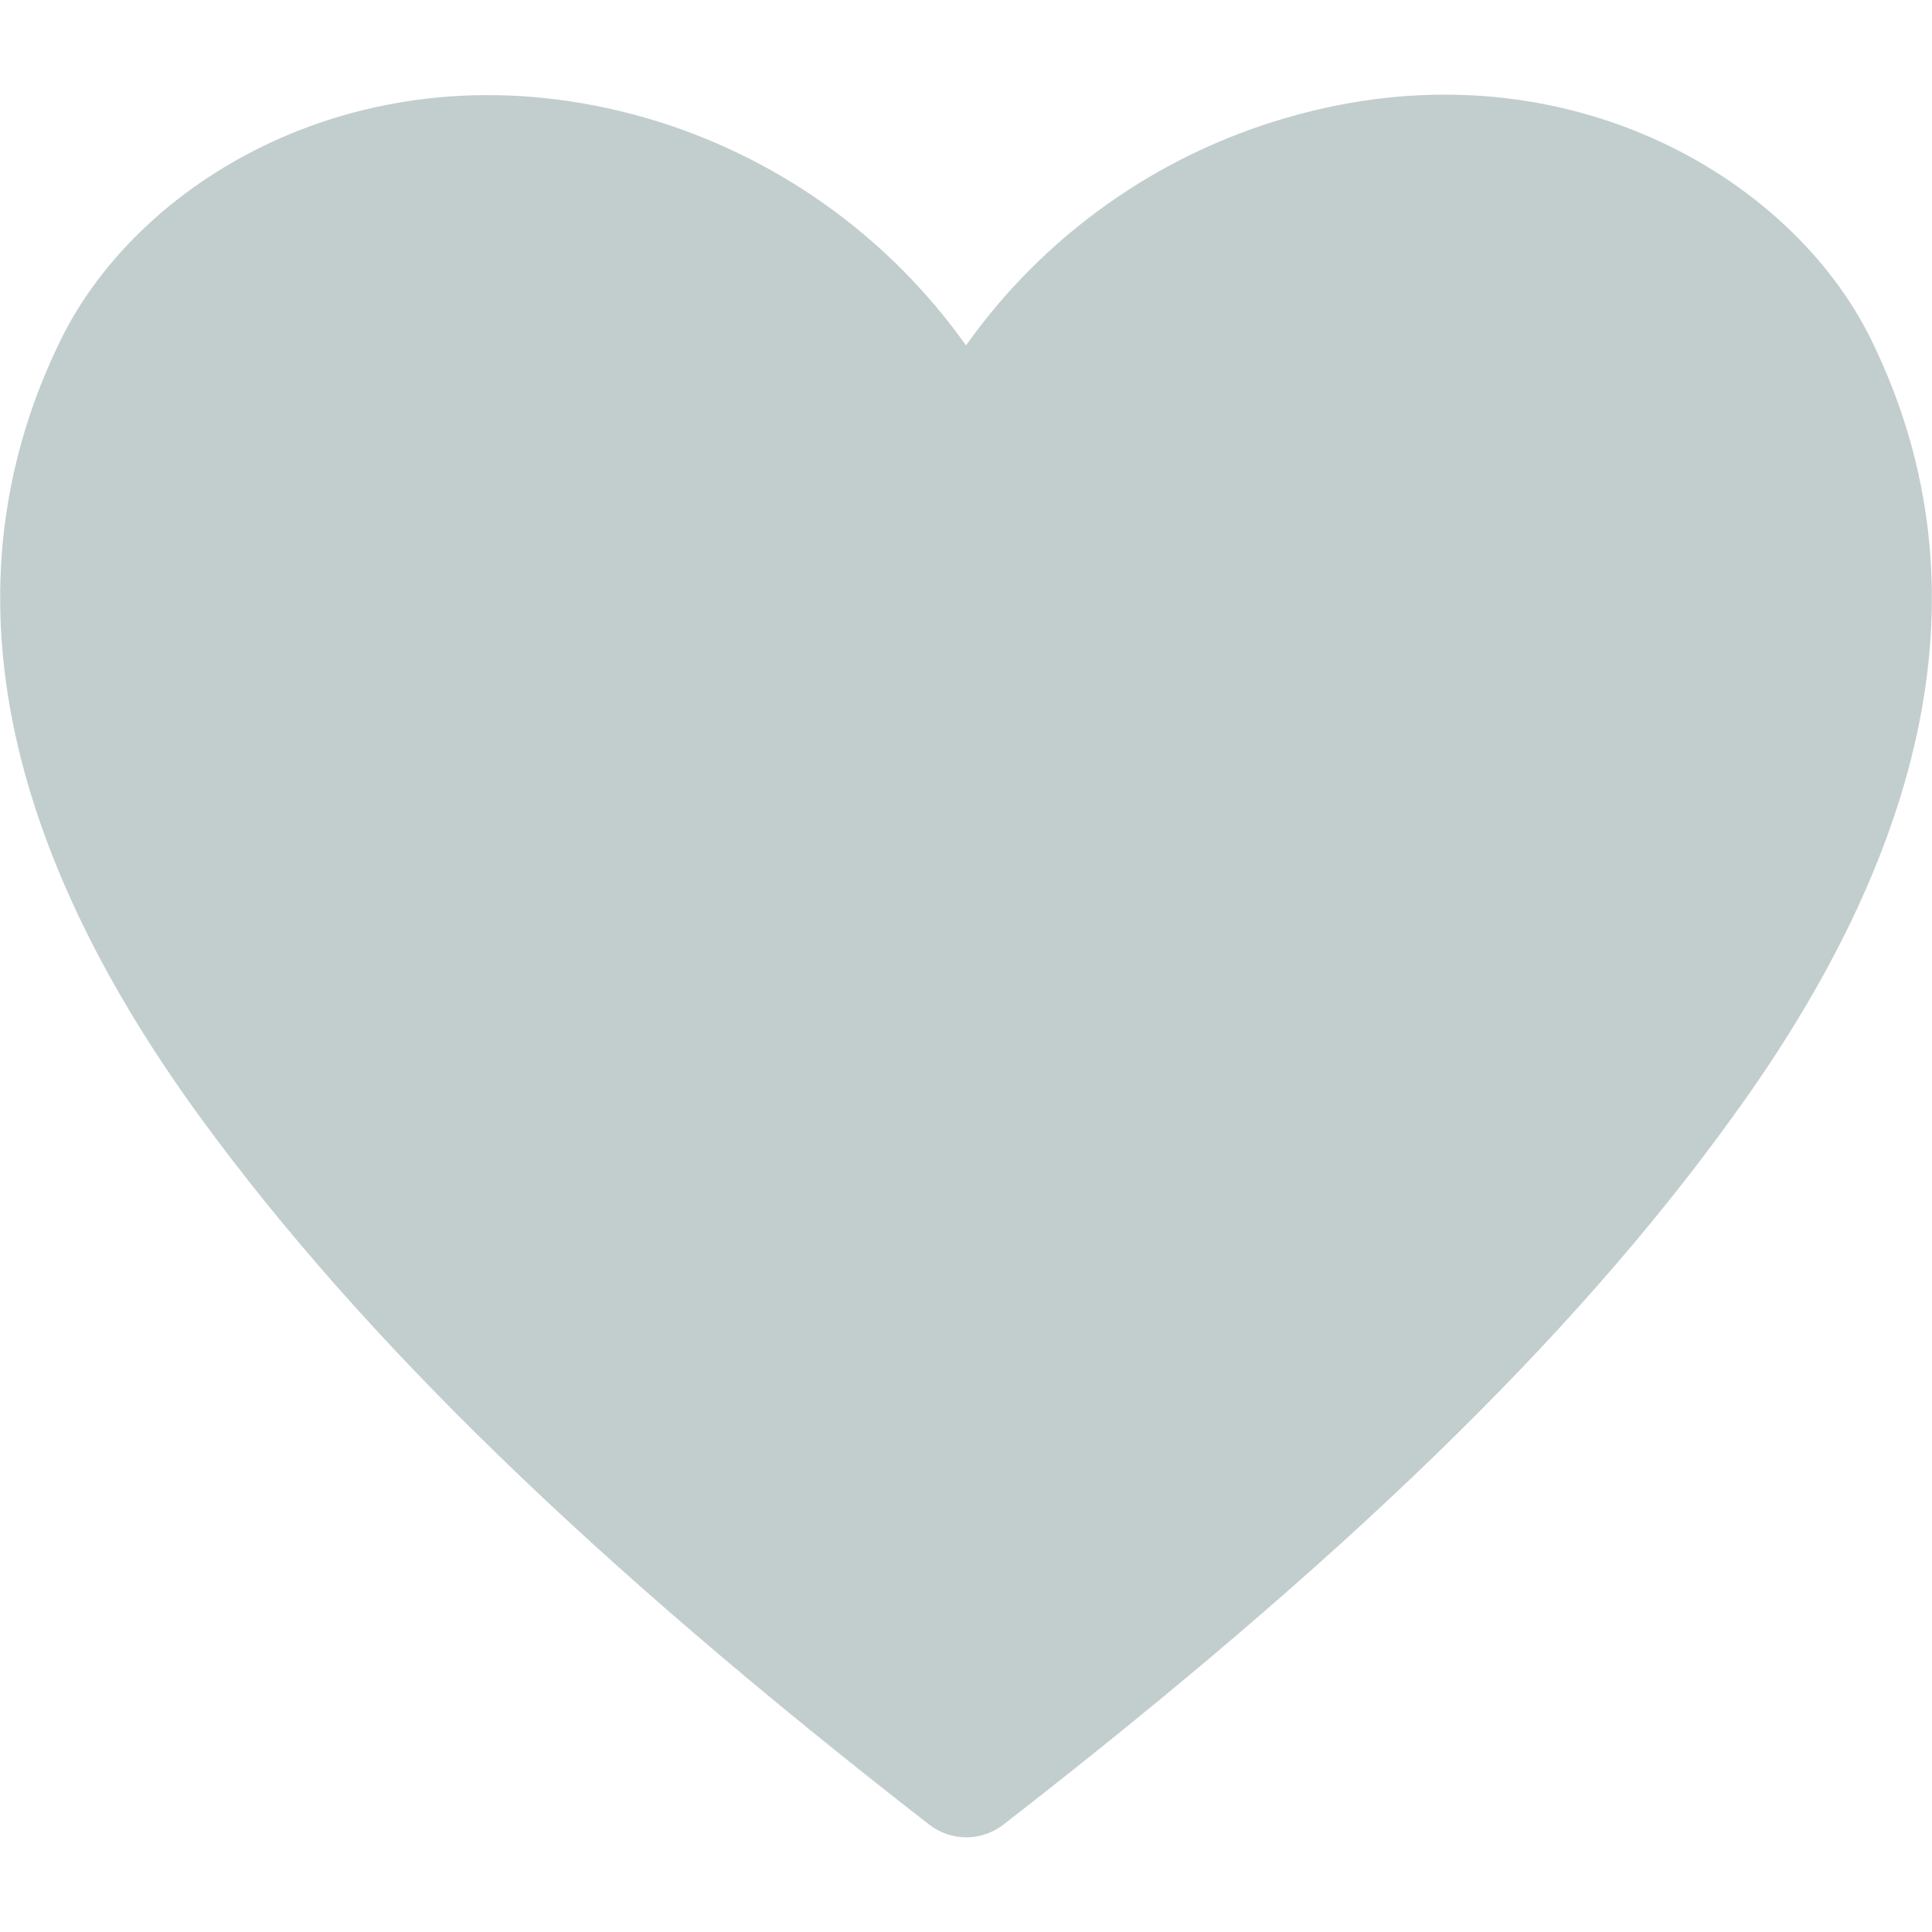 <svg width="24" height="24" viewBox="0 0 24 24" fill="none" xmlns="http://www.w3.org/2000/svg">
<path d="M23.25 4.231C22.245 2.168 19.35 0.481 15.982 1.463C14.373 1.928 12.969 2.925 12 4.291C11.031 2.925 9.627 1.928 8.018 1.463C4.643 0.496 1.755 2.168 0.75 4.231C-0.66 7.118 -0.075 10.366 2.49 13.883C4.5 16.636 7.373 19.426 11.543 22.666C11.674 22.768 11.837 22.824 12.004 22.824C12.171 22.824 12.333 22.768 12.465 22.666C16.628 19.433 19.508 16.666 21.517 13.883C24.075 10.366 24.66 7.118 23.25 4.231Z" fill="#C2CECD"/>
</svg>
